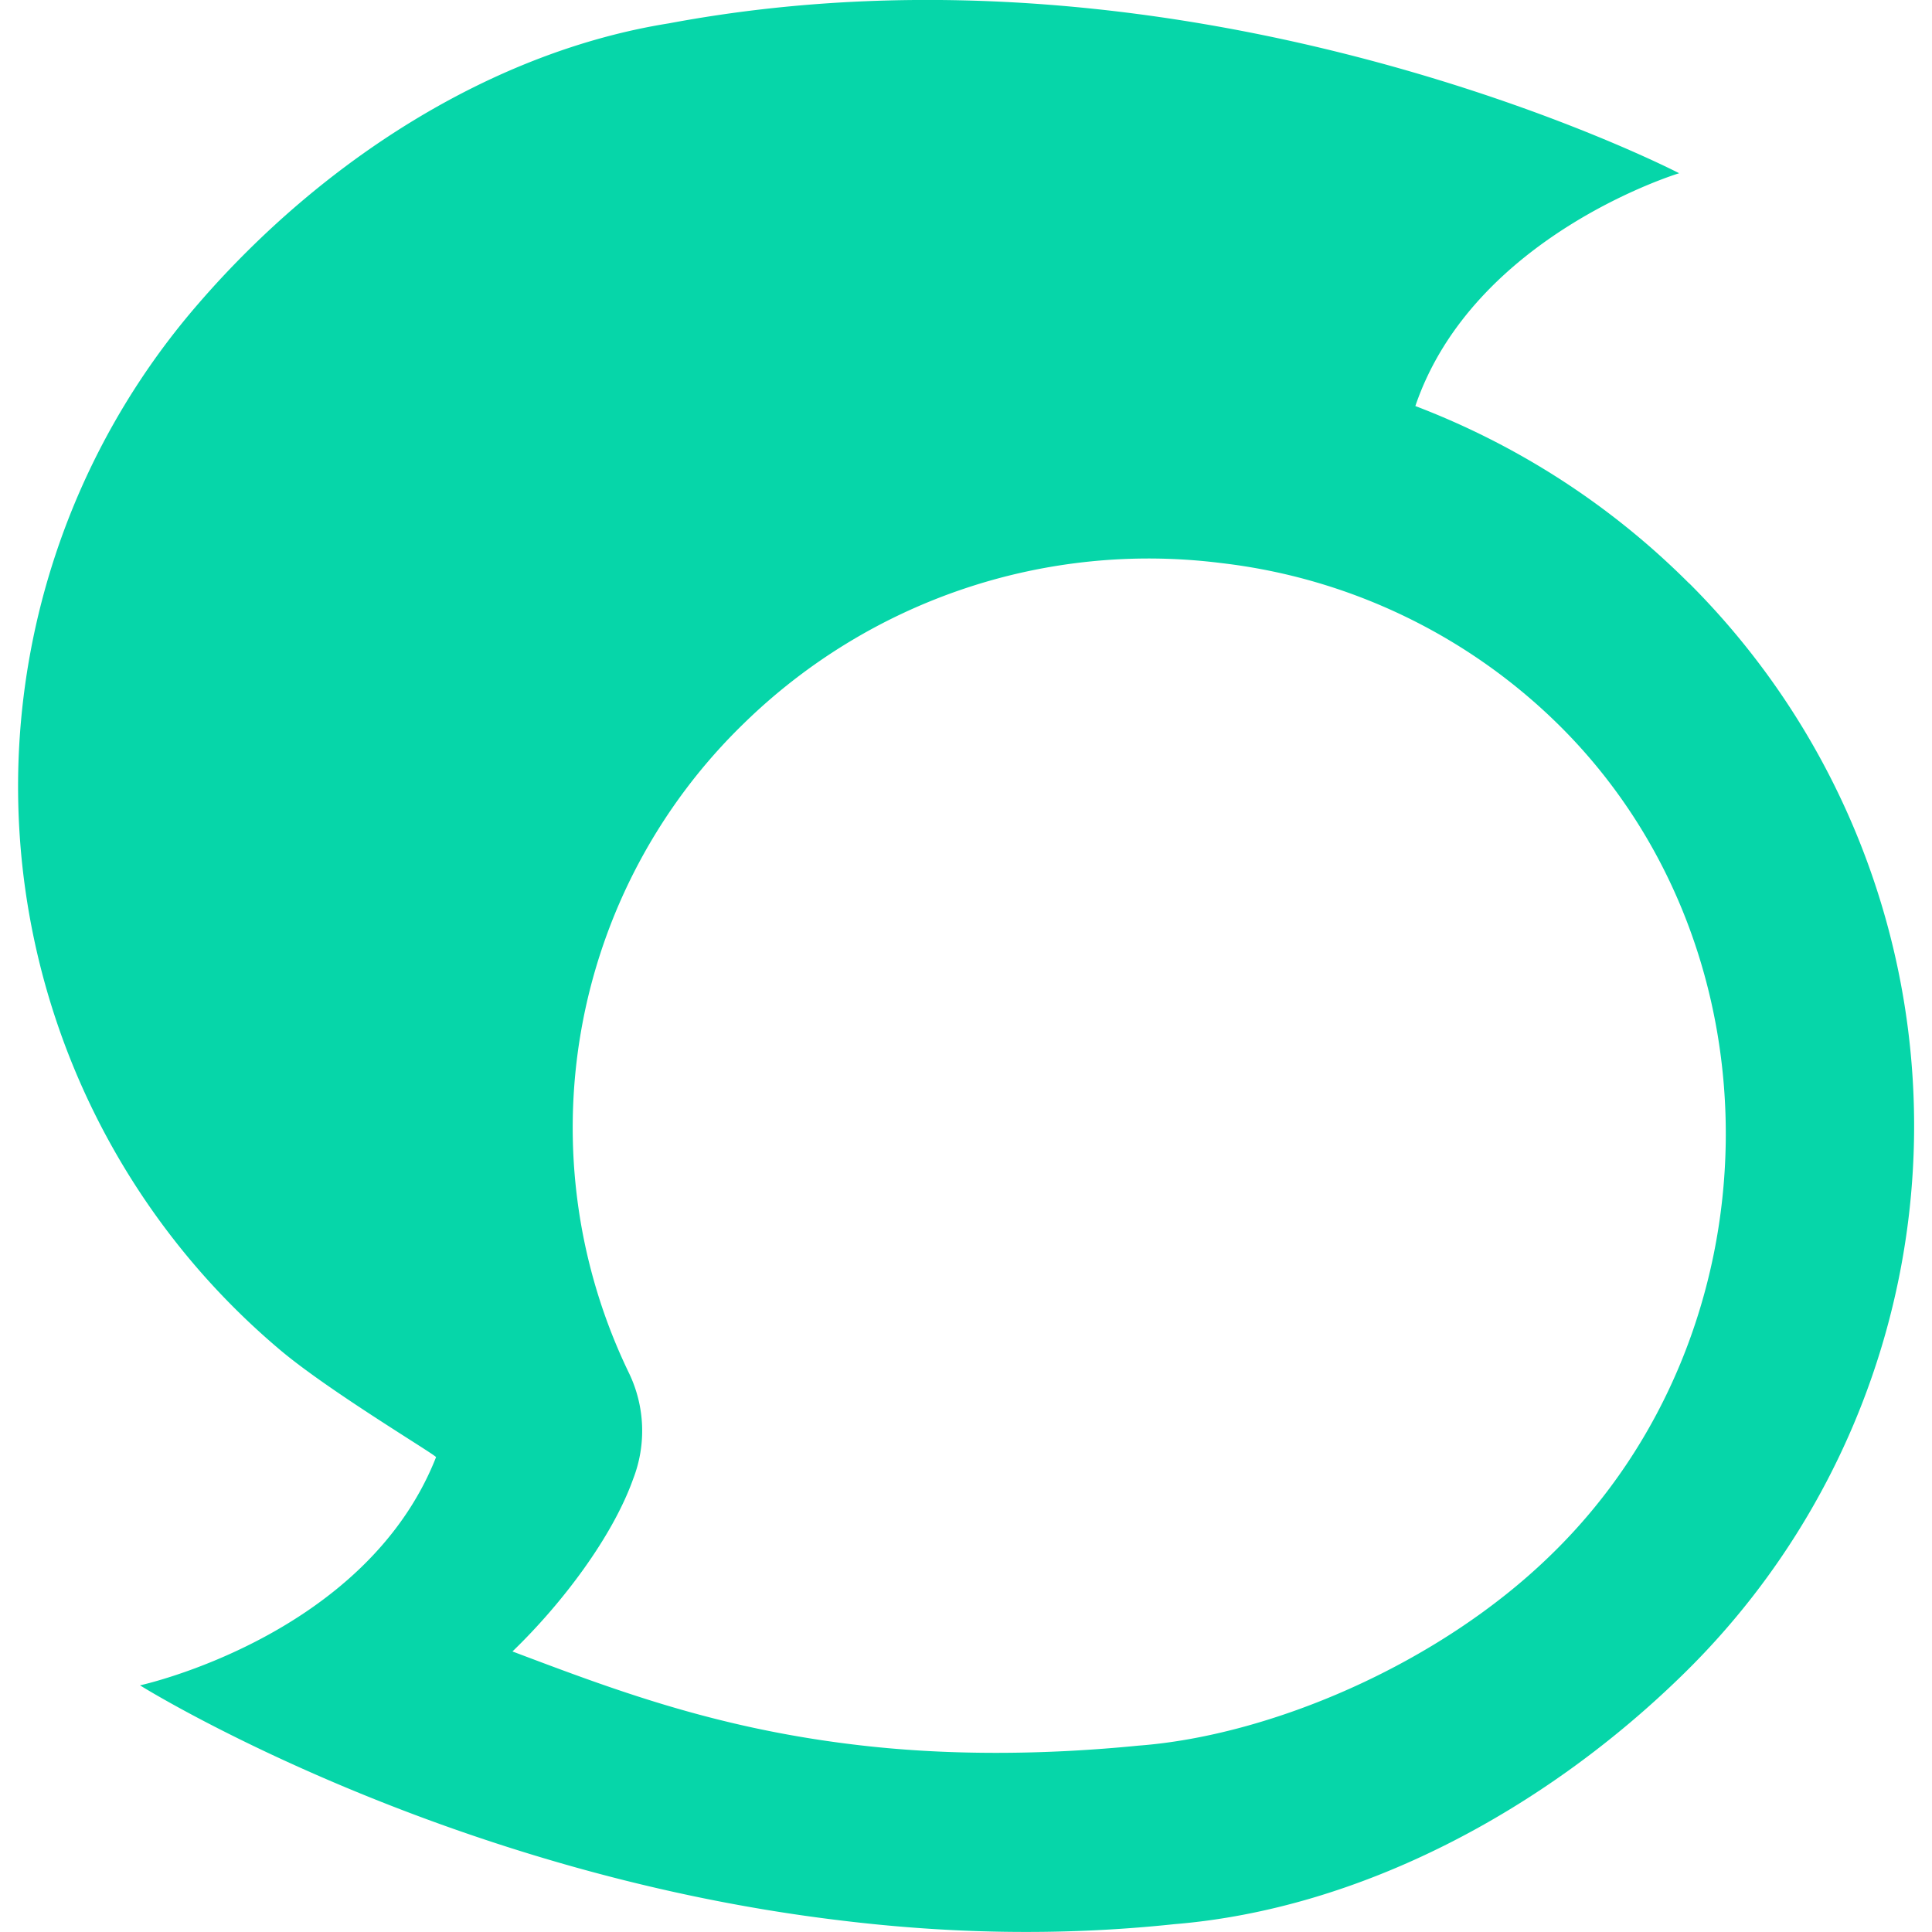 <svg role="img" viewBox="0 0 24 24" xmlns="http://www.w3.org/2000/svg"><style>path { fill: #06D6A9; }</style><title>Steemit</title><path d="M20.982 7.246c-1-1-2.163-1.73-3.4-2.202.721-2.12 3.277-2.892 3.277-2.892S14.895-.944 8.31.29C6.114.64 4.008 1.988 2.468 3.768a9.152 9.152.0 00.991 12.984c.598.512 1.934 1.308 1.958 1.349-.876 2.226-3.678 2.835-3.678 2.835s3.703 2.316 8.676 2.917c1.319.163 2.72.204 4.17.05 2.302-.188 4.596-1.406 6.34-3.12a9.525 9.525.0 00.058-13.538zm-1.704 12.058c-1.41 1.382-3.515 2.26-5.137 2.381-1.147.114-2.376.13-3.555-.016-1.737-.212-2.99-.69-4.22-1.154.623-.601 1.246-1.43 1.5-2.145a1.652 1.652.0 00-.05-1.308 6.995 6.995.0 011.426-8.077 7.196 7.196.0 015.931-1.99 7.142 7.142.0 014.228 2.047c2.785 2.795 2.687 7.524-.123 10.262z"/></svg>